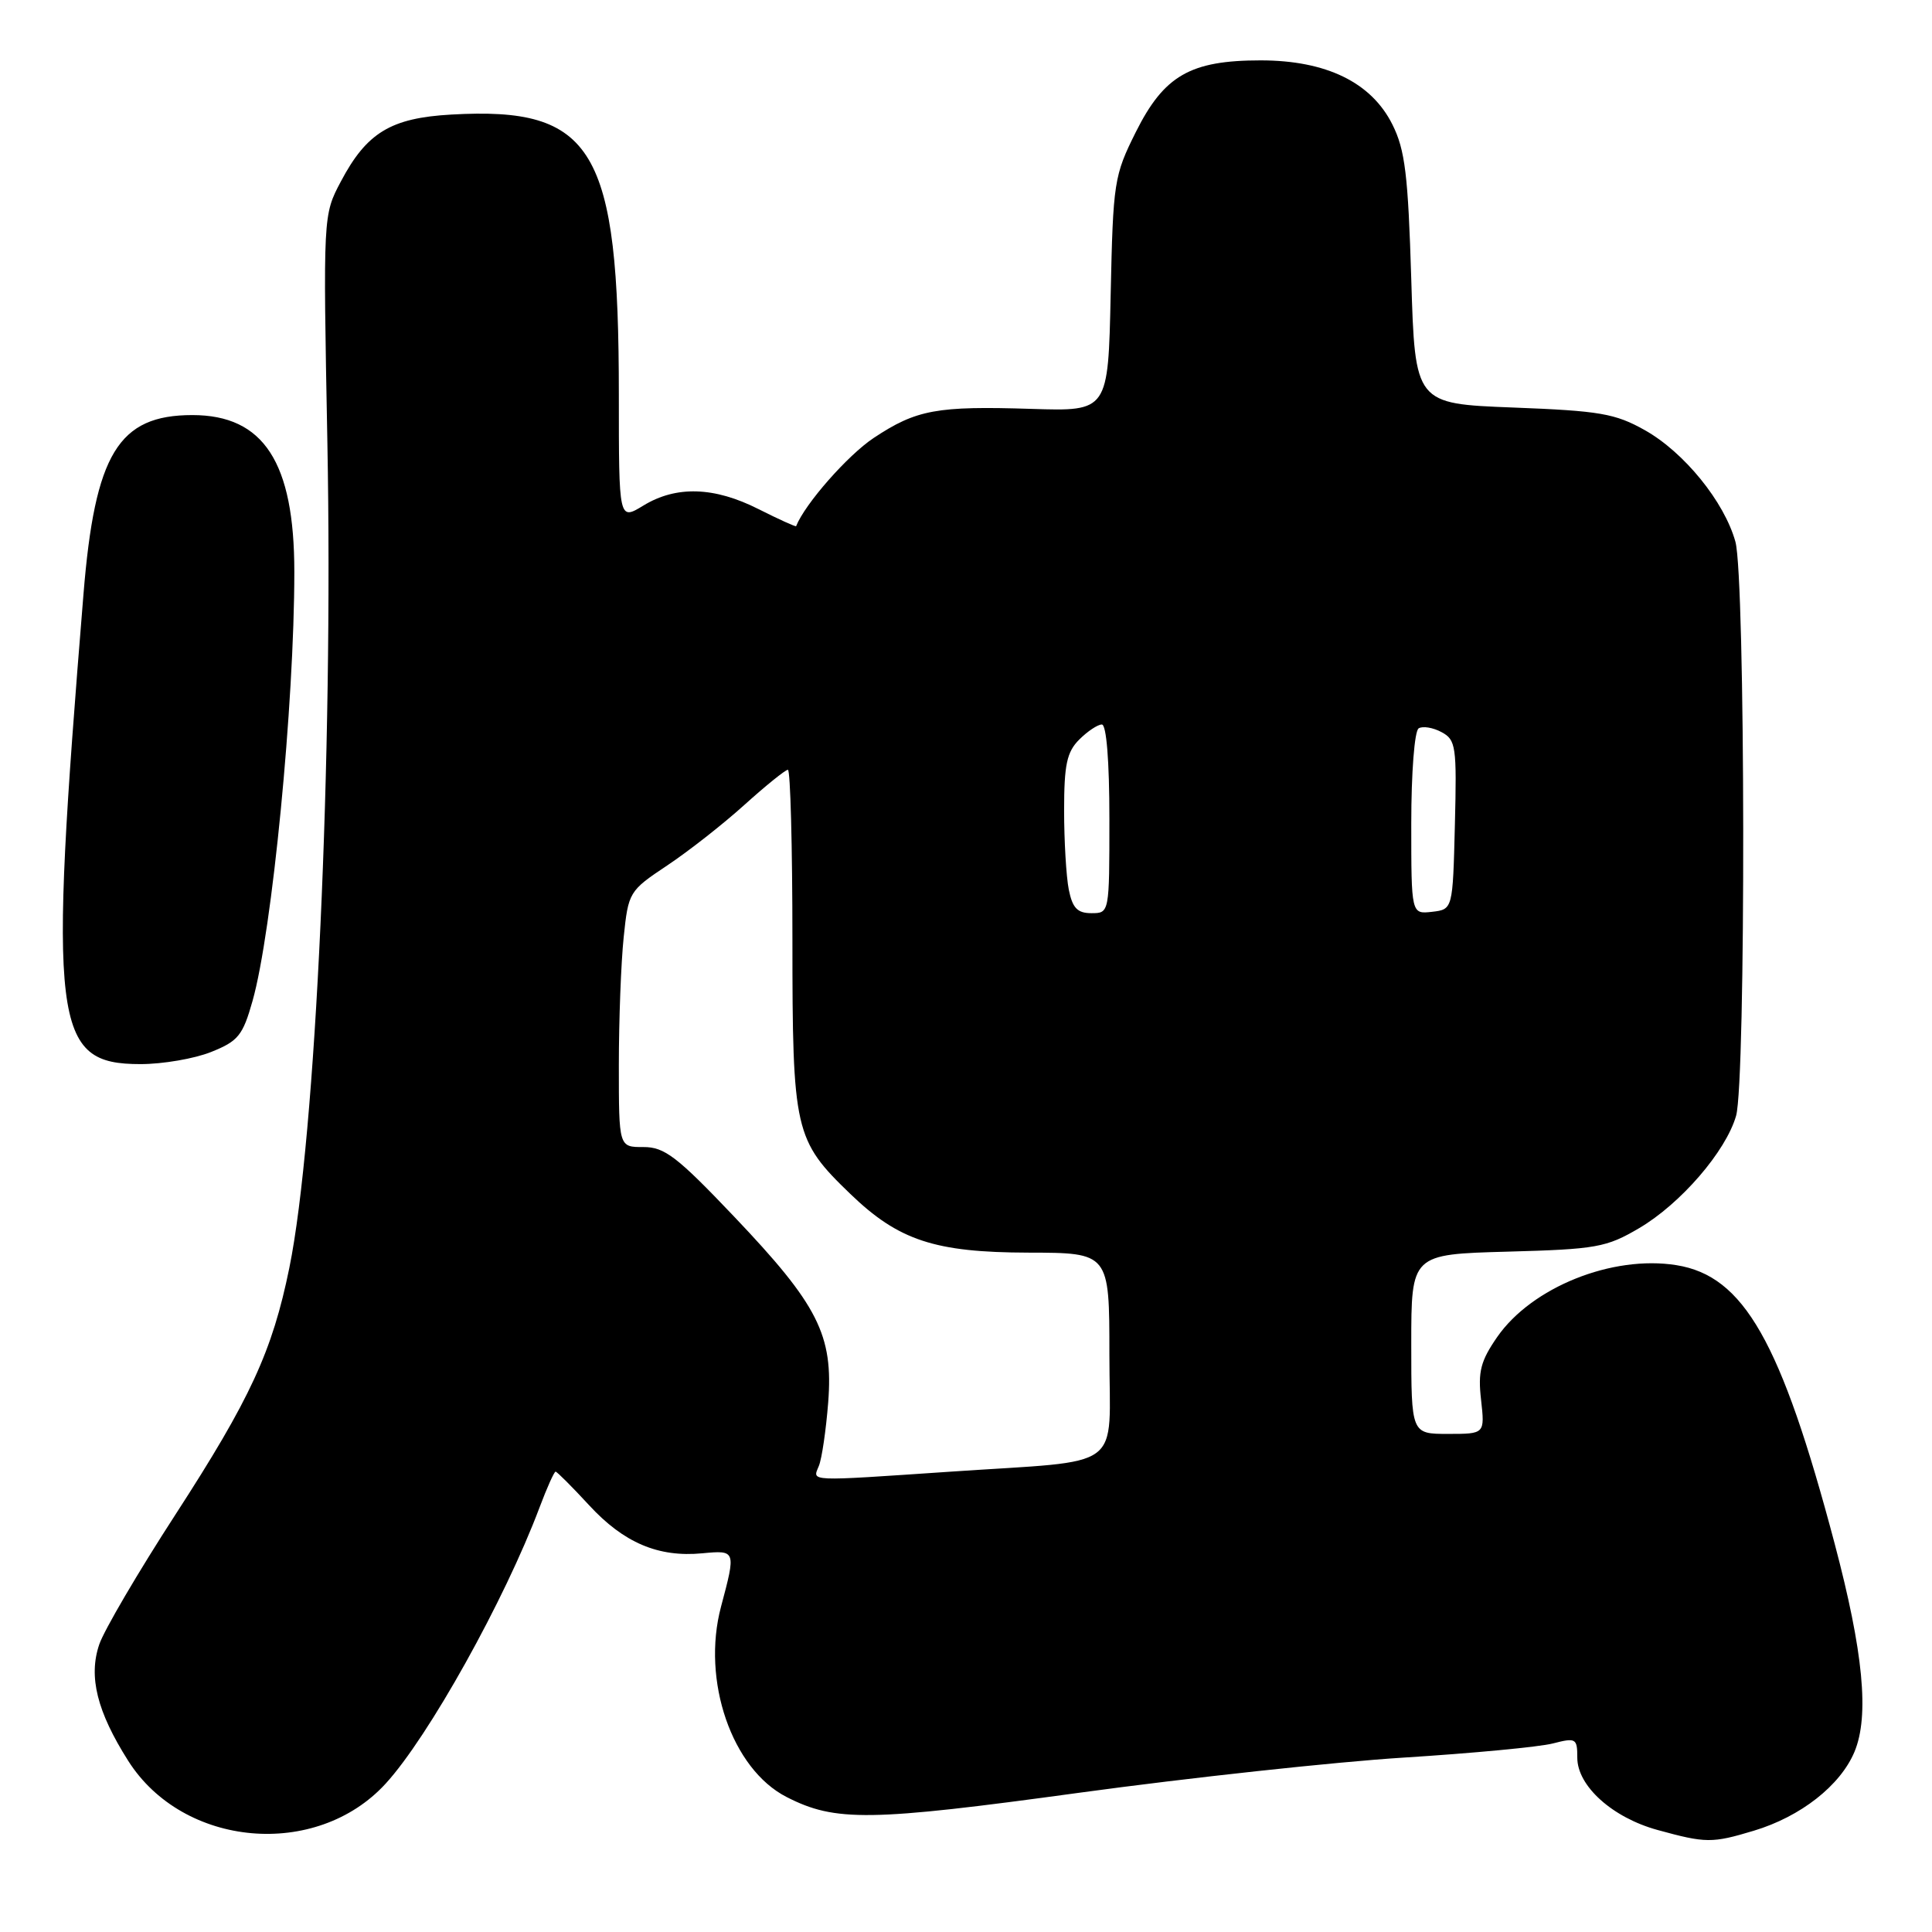 <?xml version="1.0" encoding="UTF-8" standalone="no"?>
<!DOCTYPE svg PUBLIC "-//W3C//DTD SVG 1.1//EN" "http://www.w3.org/Graphics/SVG/1.1/DTD/svg11.dtd" >
<svg xmlns="http://www.w3.org/2000/svg" xmlns:xlink="http://www.w3.org/1999/xlink" version="1.1" viewBox="0 0 256 256">
 <g >
 <path fill="currentColor"
d=" M 232.39 242.58 C 238.59 240.72 243.86 236.59 245.73 232.12 C 247.71 227.36 246.91 218.91 243.09 204.50 C 236.00 177.74 231.07 169.07 222.13 167.64 C 213.64 166.28 202.96 170.56 198.38 177.17 C 196.19 180.34 195.82 181.75 196.25 185.49 C 196.75 190.00 196.75 190.00 191.88 190.00 C 187.00 190.00 187.00 190.00 187.00 178.10 C 187.00 166.20 187.00 166.20 199.75 165.85 C 211.54 165.53 212.85 165.29 217.19 162.74 C 222.70 159.50 228.69 152.56 230.04 147.85 C 231.35 143.28 231.28 76.53 229.95 71.78 C 228.48 66.48 223.15 59.92 217.95 57.00 C 214.02 54.79 211.98 54.44 200.50 54.00 C 187.50 53.50 187.50 53.50 187.00 37.00 C 186.58 23.16 186.18 19.85 184.50 16.50 C 181.71 10.91 175.72 8.00 167.04 8.00 C 157.73 8.00 154.25 10.00 150.50 17.50 C 147.62 23.27 147.49 24.10 147.17 39.00 C 146.84 54.50 146.84 54.50 136.70 54.18 C 124.12 53.78 121.44 54.27 115.77 58.03 C 112.35 60.30 106.67 66.75 105.49 69.72 C 105.44 69.83 103.21 68.82 100.53 67.47 C 94.65 64.49 89.61 64.33 85.25 66.99 C 82.00 68.97 82.00 68.97 82.00 52.32 C 82.00 19.67 78.68 14.11 59.80 15.18 C 51.78 15.63 48.58 17.58 45.16 24.06 C 42.81 28.50 42.81 28.50 43.38 58.65 C 44.16 100.36 41.84 150.83 38.34 167.99 C 36.09 179.04 33.17 185.37 23.24 200.70 C 18.32 208.29 13.78 216.03 13.15 217.90 C 11.70 222.17 12.86 226.81 16.99 233.32 C 24.28 244.82 41.91 246.38 51.10 236.34 C 56.78 230.14 66.88 212.02 71.49 199.75 C 72.47 197.14 73.43 195.00 73.62 195.00 C 73.80 195.00 75.80 197.00 78.06 199.45 C 82.65 204.43 87.23 206.38 93.06 205.82 C 97.52 205.40 97.53 205.43 95.54 212.89 C 92.93 222.69 96.98 234.42 104.24 238.12 C 110.70 241.42 115.24 241.35 143.00 237.55 C 157.57 235.56 176.93 233.46 186.00 232.89 C 195.07 232.32 203.96 231.48 205.75 231.02 C 208.82 230.23 209.00 230.33 209.00 232.91 C 209.00 236.65 213.65 240.84 219.63 242.48 C 226.04 244.24 226.85 244.25 232.39 242.58 Z  M 27.98 139.39 C 31.56 137.96 32.17 137.21 33.46 132.64 C 36.06 123.45 39.00 93.25 39.00 75.77 C 39.00 61.25 34.94 55.00 25.49 55.00 C 15.69 55.00 12.57 60.12 11.06 78.75 C 6.38 136.10 6.98 141.00 18.63 141.00 C 21.56 141.00 25.77 140.28 27.98 139.39 Z  M 108.50 194.25 C 108.90 193.29 109.45 189.50 109.74 185.83 C 110.43 176.89 108.42 172.92 97.25 161.18 C 89.70 153.24 88.05 151.98 85.25 151.99 C 82.00 152.00 82.00 152.00 82.00 141.15 C 82.00 135.18 82.29 127.55 82.64 124.20 C 83.26 118.21 83.36 118.04 88.39 114.69 C 91.20 112.82 95.82 109.20 98.65 106.64 C 101.48 104.09 104.07 102.00 104.40 102.00 C 104.73 102.00 105.00 112.14 105.00 124.54 C 105.00 149.89 105.27 151.07 112.67 158.20 C 119.07 164.37 123.87 165.95 136.25 165.98 C 147.00 166.00 147.00 166.00 147.00 179.45 C 147.00 195.16 149.36 193.41 126.00 195.00 C 106.77 196.30 107.65 196.34 108.50 194.25 Z  M 141.62 117.88 C 141.28 116.16 141.00 111.43 141.00 107.38 C 141.00 101.33 141.36 99.64 143.00 98.00 C 144.10 96.90 145.45 96.00 146.00 96.00 C 146.61 96.00 147.00 100.83 147.00 108.50 C 147.00 120.99 147.00 121.00 144.62 121.00 C 142.76 121.00 142.11 120.32 141.62 117.88 Z  M 187.00 109.13 C 187.00 102.37 187.43 96.85 187.98 96.51 C 188.52 96.18 189.88 96.40 191.01 97.01 C 192.92 98.03 193.04 98.88 192.78 109.30 C 192.50 120.50 192.50 120.50 189.75 120.82 C 187.00 121.13 187.00 121.13 187.00 109.13 Z "/>
</g>
</svg>